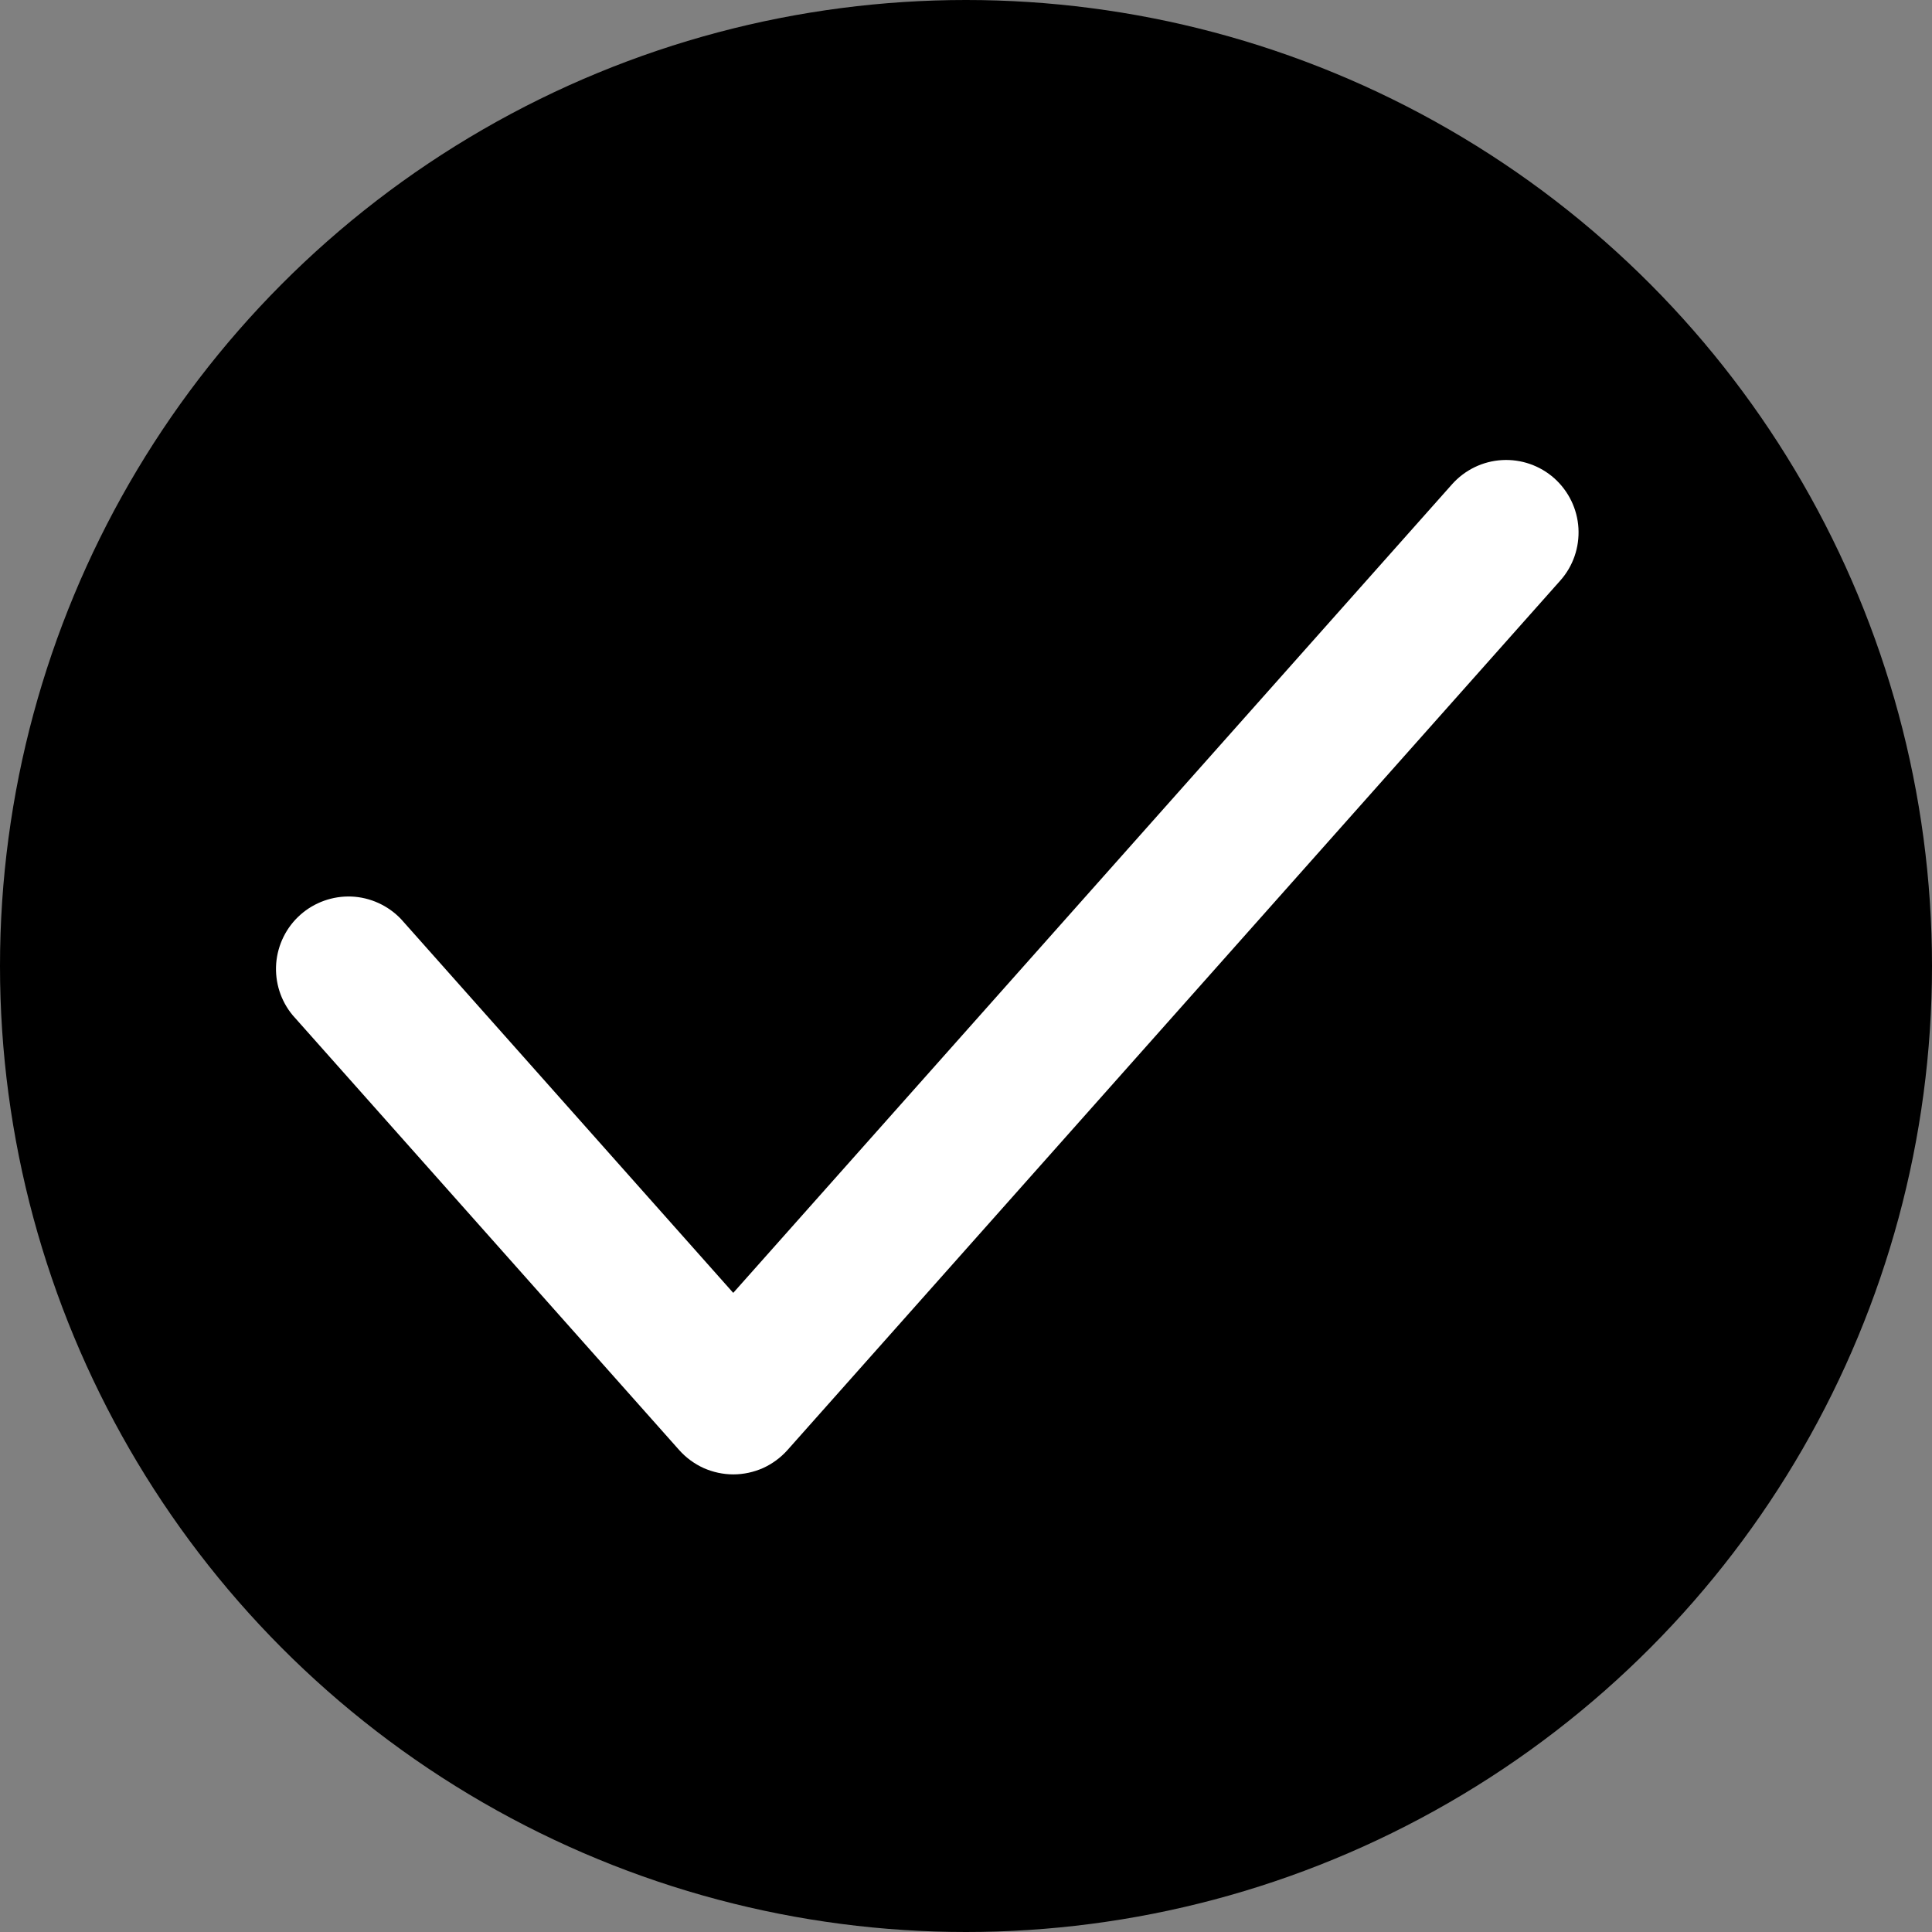 <svg width="21" height="21" viewBox="0 0 21 21" fill="none" xmlns="http://www.w3.org/2000/svg">
<rect x="0" y="0" width="21" height="21" fill="#808080" stroke="none"/>
<circle cx="10.5" cy="10.5" r="10.5" fill="currentColor"/>
<path d="M16.895 5.199C17.05 5.338 17.145 5.533 17.157 5.741C17.169 5.949 17.099 6.154 16.96 6.31L8.56 15.761C8.486 15.844 8.395 15.911 8.294 15.957C8.192 16.002 8.082 16.026 7.971 16.026C7.86 16.026 7.75 16.002 7.648 15.957C7.547 15.911 7.456 15.844 7.382 15.761L3.182 11.036C3.051 10.879 2.987 10.677 3.002 10.473C3.018 10.269 3.112 10.079 3.264 9.944C3.417 9.808 3.617 9.737 3.821 9.745C4.025 9.754 4.218 9.842 4.359 9.99L7.97 14.053L15.783 5.264C15.922 5.108 16.117 5.013 16.326 5.001C16.534 4.989 16.739 5.06 16.895 5.199Z" fill="white"/>
</svg>
